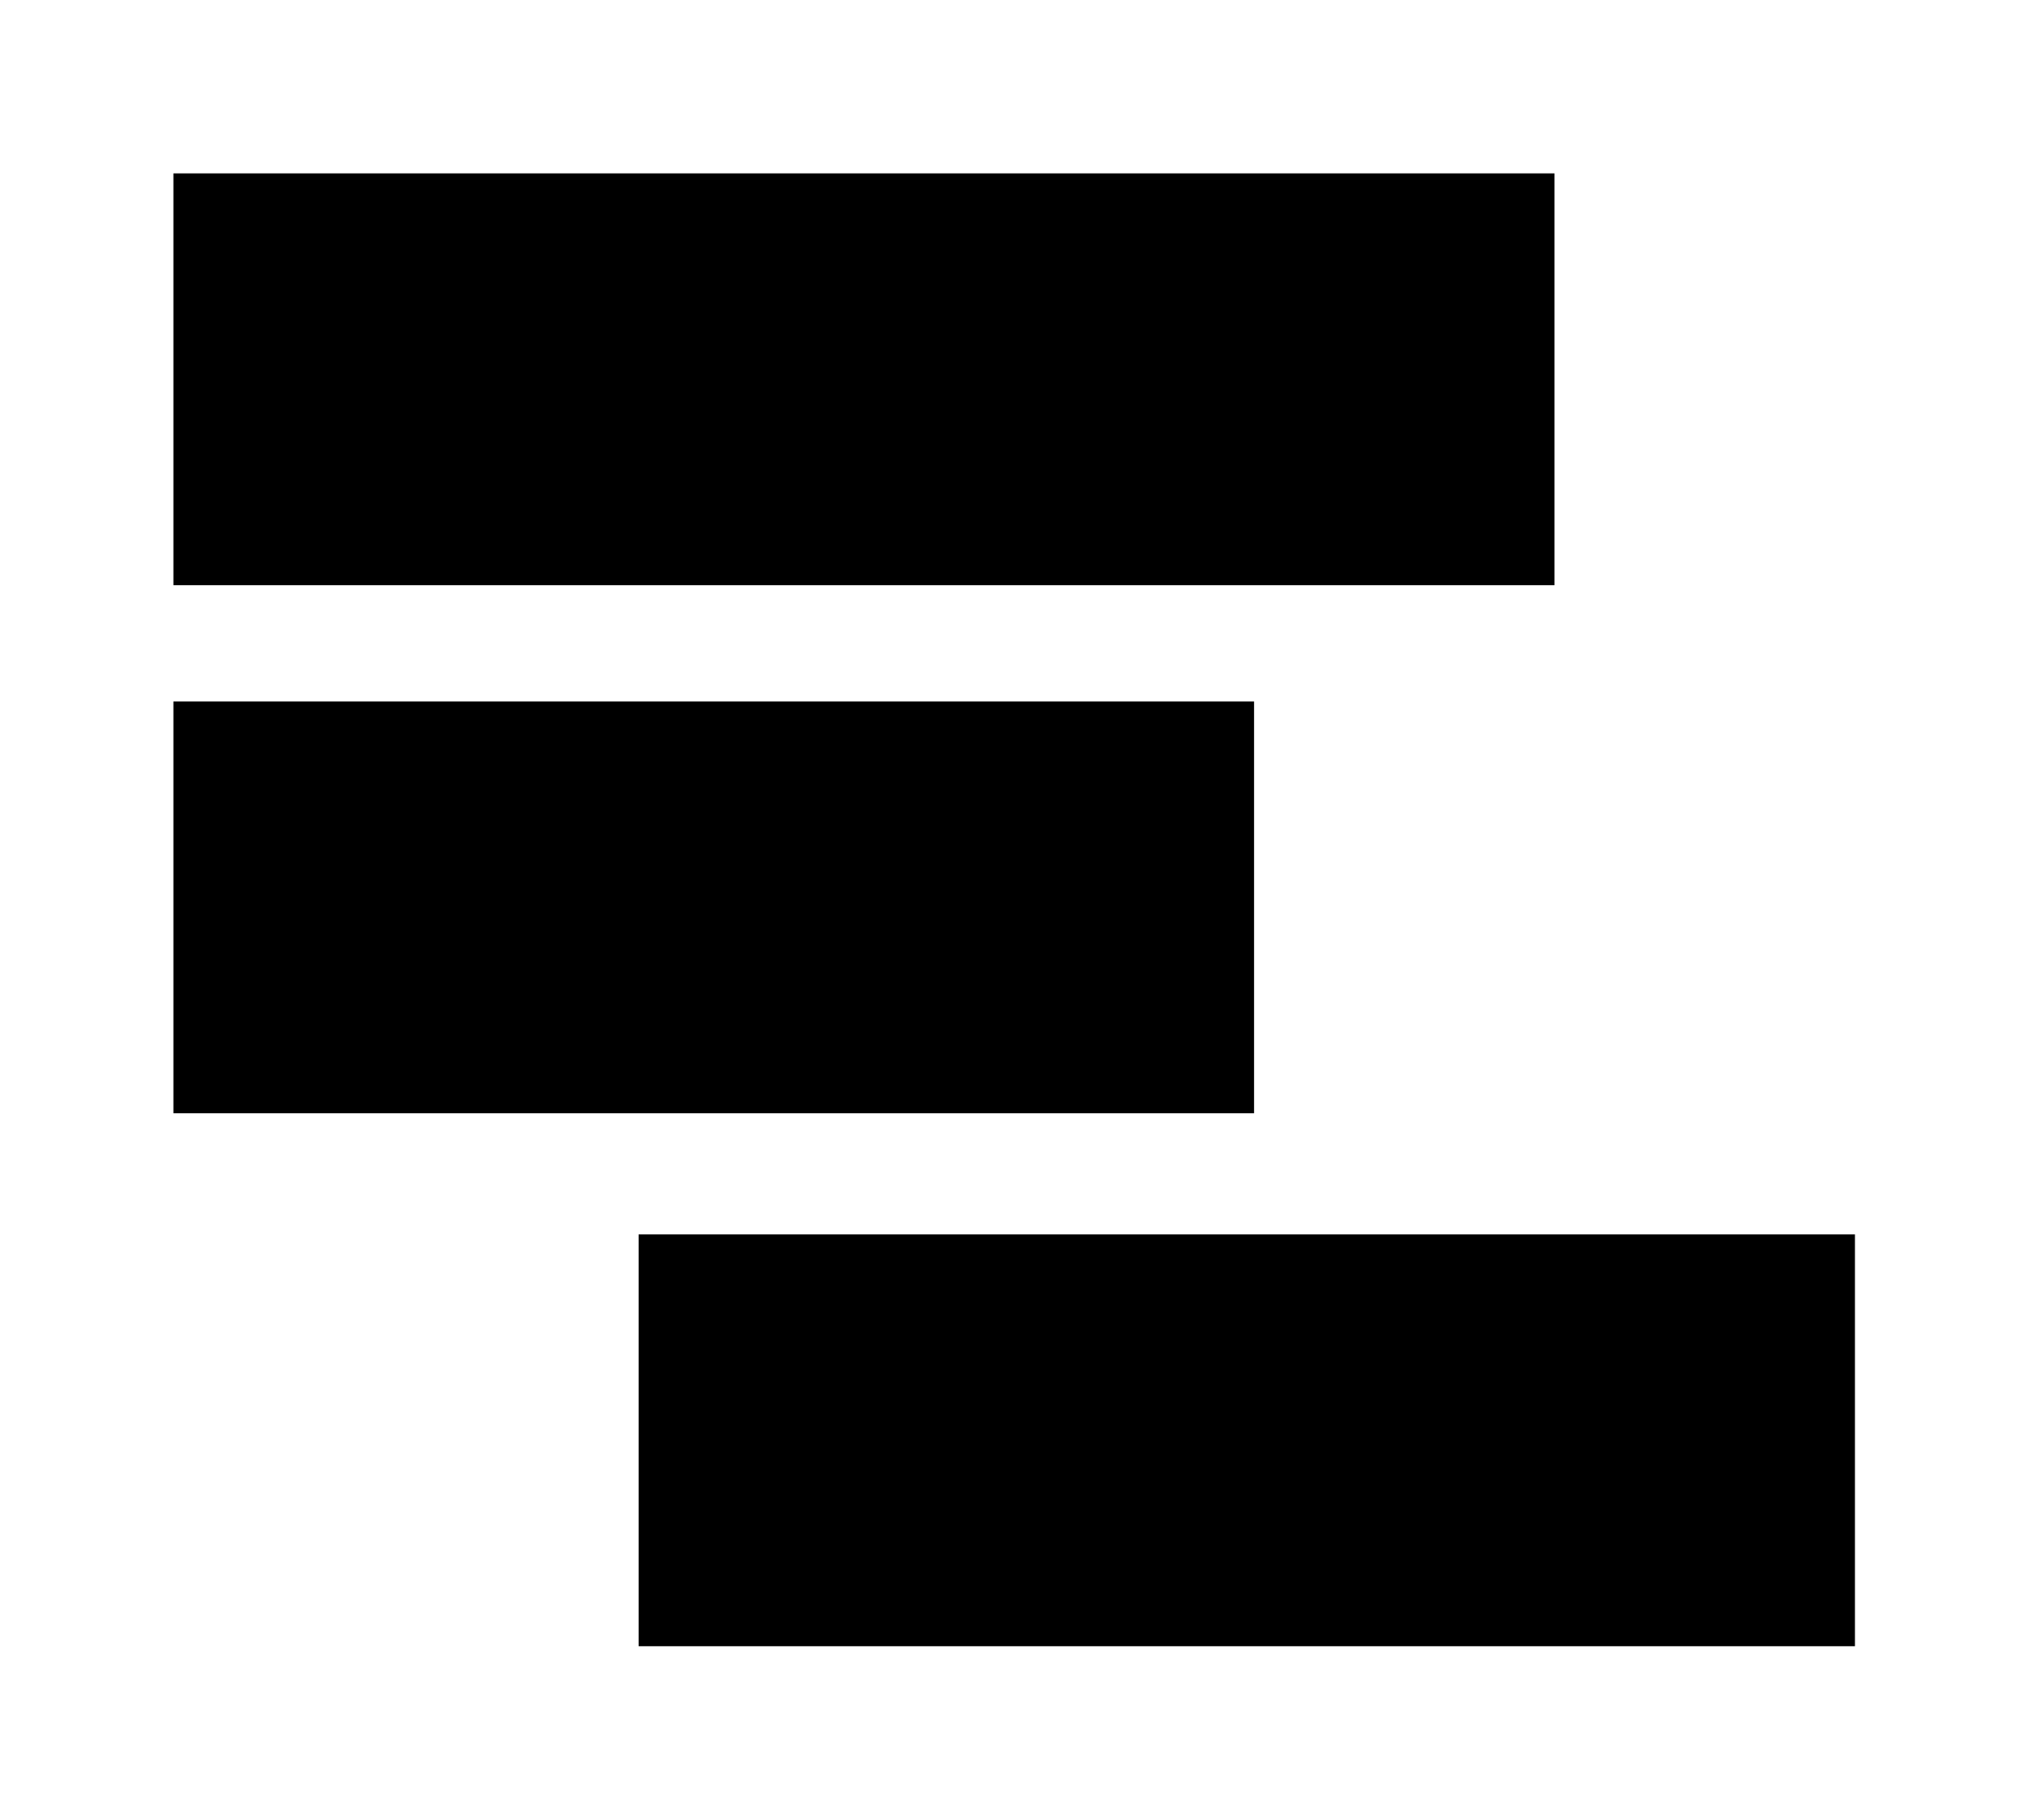 <?xml version="1.0" encoding="UTF-8" standalone="no"?>
<svg
   xmlns:dc="http://purl.org/dc/elements/1.1/"
   xmlns:cc="http://creativecommons.org/ns#"
   xmlns:rdf="http://www.w3.org/1999/02/22-rdf-syntax-ns#"
   xmlns:svg="http://www.w3.org/2000/svg"
   xmlns="http://www.w3.org/2000/svg"
   id="svg8"
   version="1.1"
   viewBox="0 0 116.885 104.879"
   height="104.879mm"
   width="116.885mm">
  <defs
     id="defs2" />
  <g
     transform="translate(2.862,3.909)"
     id="layer1">
    <g
       style="fill:#000000;fill-opacity:1"
       transform="matrix(2.089,0,0,2.089,-58.313,-53.704)"
       id="g30">
      <rect
         style="fill:#000000;fill-opacity:1;stroke:none;stroke-width:0.234"
         id="rect25"
         width="29.801"
         height="11.359"
         x="31.326"
         y="43.185" />
      <rect
         y="28.619"
         x="31.326"
         height="11.359"
         width="38.086"
         id="rect23"
         style="fill:#000000;fill-opacity:1;stroke:none;stroke-width:0.264" />
      <rect
         style="fill:#000000;fill-opacity:1;stroke:none;stroke-width:0.248"
         id="rect21"
         width="33.542"
         height="11.359"
         x="44.155"
         y="57.885" />
    </g>
  </g>
</svg>
